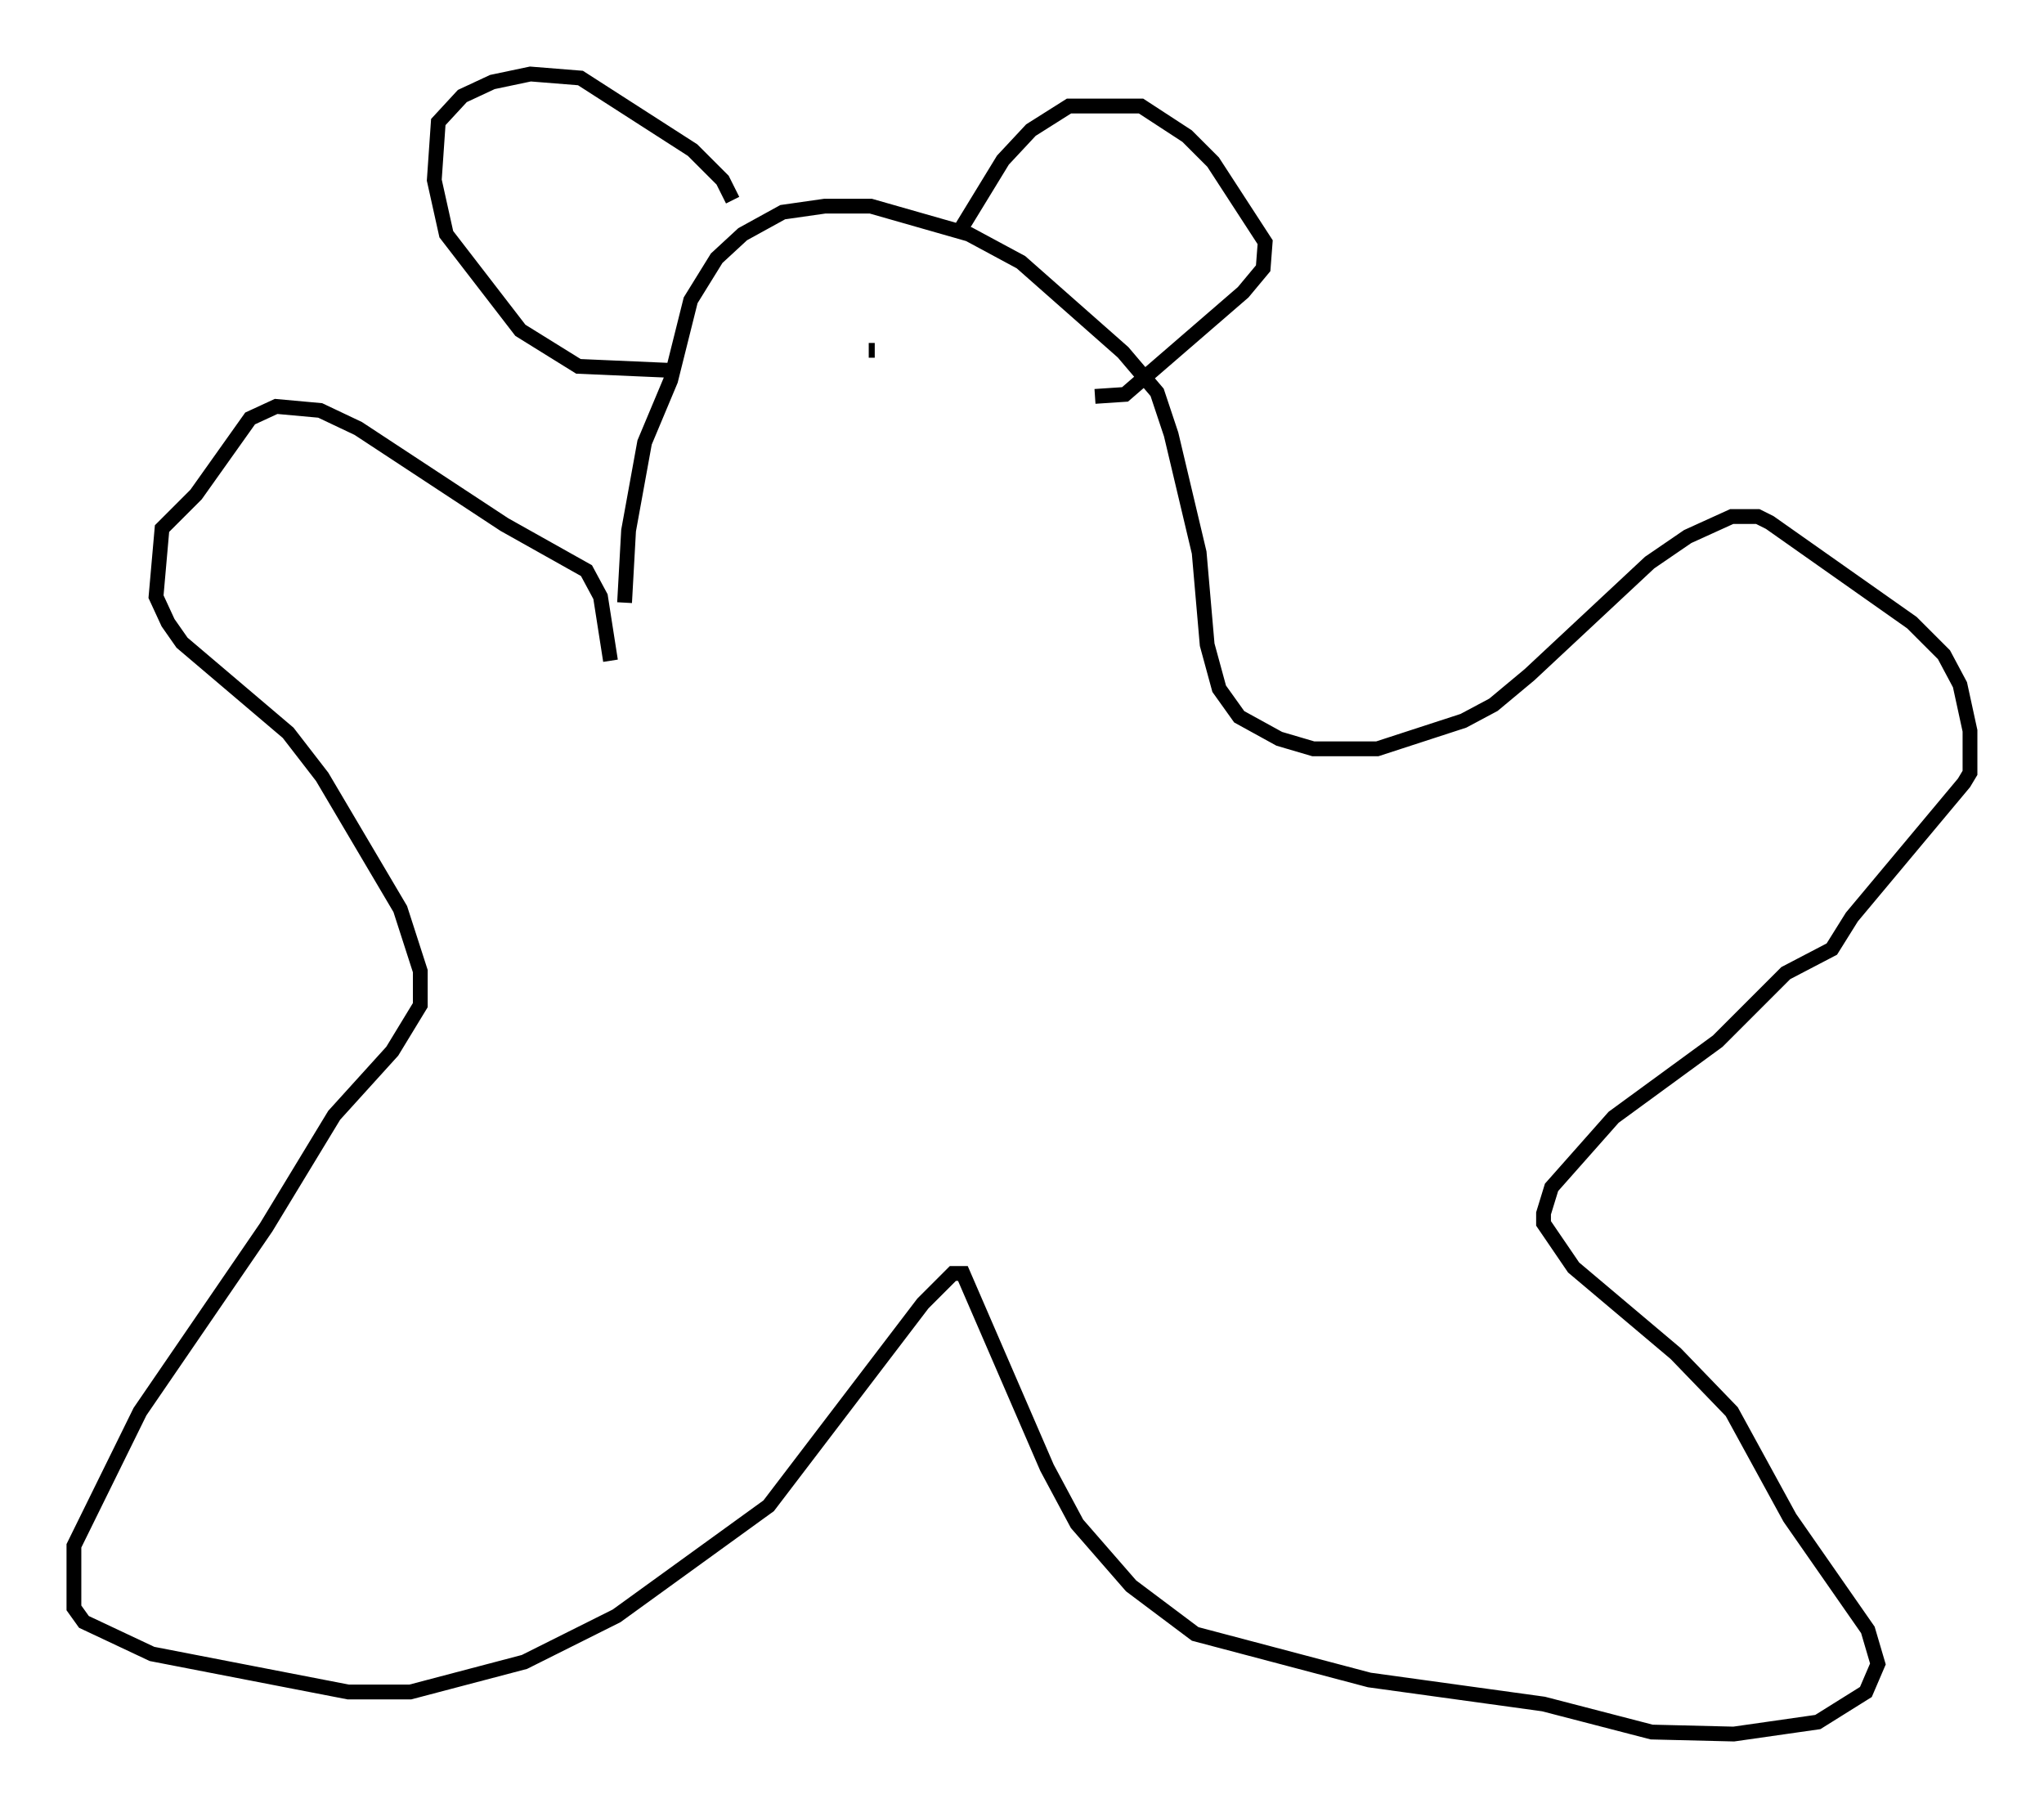 <?xml version="1.0" encoding="utf-8" ?>
<svg baseProfile="full" height="122.177" version="1.1" width="138.145" xmlns="http://www.w3.org/2000/svg" xmlns:ev="http://www.w3.org/2001/xml-events" xmlns:xlink="http://www.w3.org/1999/xlink"><defs /><rect fill="white" height="122.177" width="138.145" x="0" y="0" /><path d="M41.4, 43.43 m0.812, -2.706 l0.271, -4.871 1.083, -5.954 l1.759, -4.195 1.353, -5.413 l1.759, -2.842 1.759, -1.624 l2.706, -1.488 2.842, -0.406 l3.112, 0.0 6.631, 1.894 l3.518, 1.894 6.901, 6.089 l2.3, 2.706 0.947, 2.842 l1.894, 7.984 0.541, 6.225 l0.812, 2.977 1.353, 1.894 l2.706, 1.488 2.3, 0.677 l4.33, 0.0 5.819, -1.894 l2.03, -1.083 2.436, -2.03 l8.119, -7.578 2.571, -1.759 l2.977, -1.353 1.759, 0.0 l0.812, 0.406 9.607, 6.766 l2.165, 2.165 1.083, 2.03 l0.677, 3.112 0.0, 2.842 l-0.406, 0.677 -7.578, 9.066 l-1.353, 2.165 -3.112, 1.624 l-4.601, 4.601 -7.036, 5.142 l-4.195, 4.736 -0.541, 1.759 l0.0, 0.677 2.03, 2.977 l6.901, 5.819 3.789, 3.924 l3.924, 7.172 5.277, 7.578 l0.677, 2.3 -0.812, 1.894 l-3.248, 2.03 -5.683, 0.812 l-5.548, -0.135 -7.307, -1.894 l-11.773, -1.624 -11.773, -3.112 l-4.33, -3.248 -3.654, -4.195 l-2.03, -3.789 -5.683, -13.126 l-0.677, 0.0 -2.03, 2.03 l-10.419, 13.667 -10.284, 7.442 l-6.225, 3.112 -7.713, 2.03 l-4.195, 0.0 -13.261, -2.571 l-4.601, -2.165 -0.677, -0.947 l0.0, -4.195 4.465, -9.066 l8.525, -12.449 4.601, -7.578 l3.924, -4.33 1.894, -3.112 l0.0, -2.3 -1.353, -4.195 l-5.277, -8.931 -2.3, -2.977 l-7.172, -6.089 -0.947, -1.353 l-0.812, -1.759 0.406, -4.601 l2.3, -2.3 3.654, -5.142 l1.759, -0.812 2.977, 0.271 l2.571, 1.218 9.878, 6.495 l5.548, 3.112 0.947, 1.759 l0.677, 4.33 m8.254, -31.123 l-0.677, -1.353 -2.03, -2.03 l-7.578, -4.871 -3.383, -0.271 l-2.571, 0.541 -2.03, 0.947 l-1.624, 1.759 -0.271, 3.924 l0.812, 3.654 5.007, 6.495 l3.924, 2.436 6.225, 0.271 m19.486, -9.337 l2.977, -4.871 1.894, -2.03 l2.571, -1.624 4.871, 0.0 l3.112, 2.03 1.759, 1.759 l3.518, 5.413 -0.135, 1.759 l-1.353, 1.624 -7.984, 6.901 l-2.03, 0.135 m-15.291, -3.112 l0.406, 0.0 " fill="none" stroke="black" stroke-width="1" /></svg>